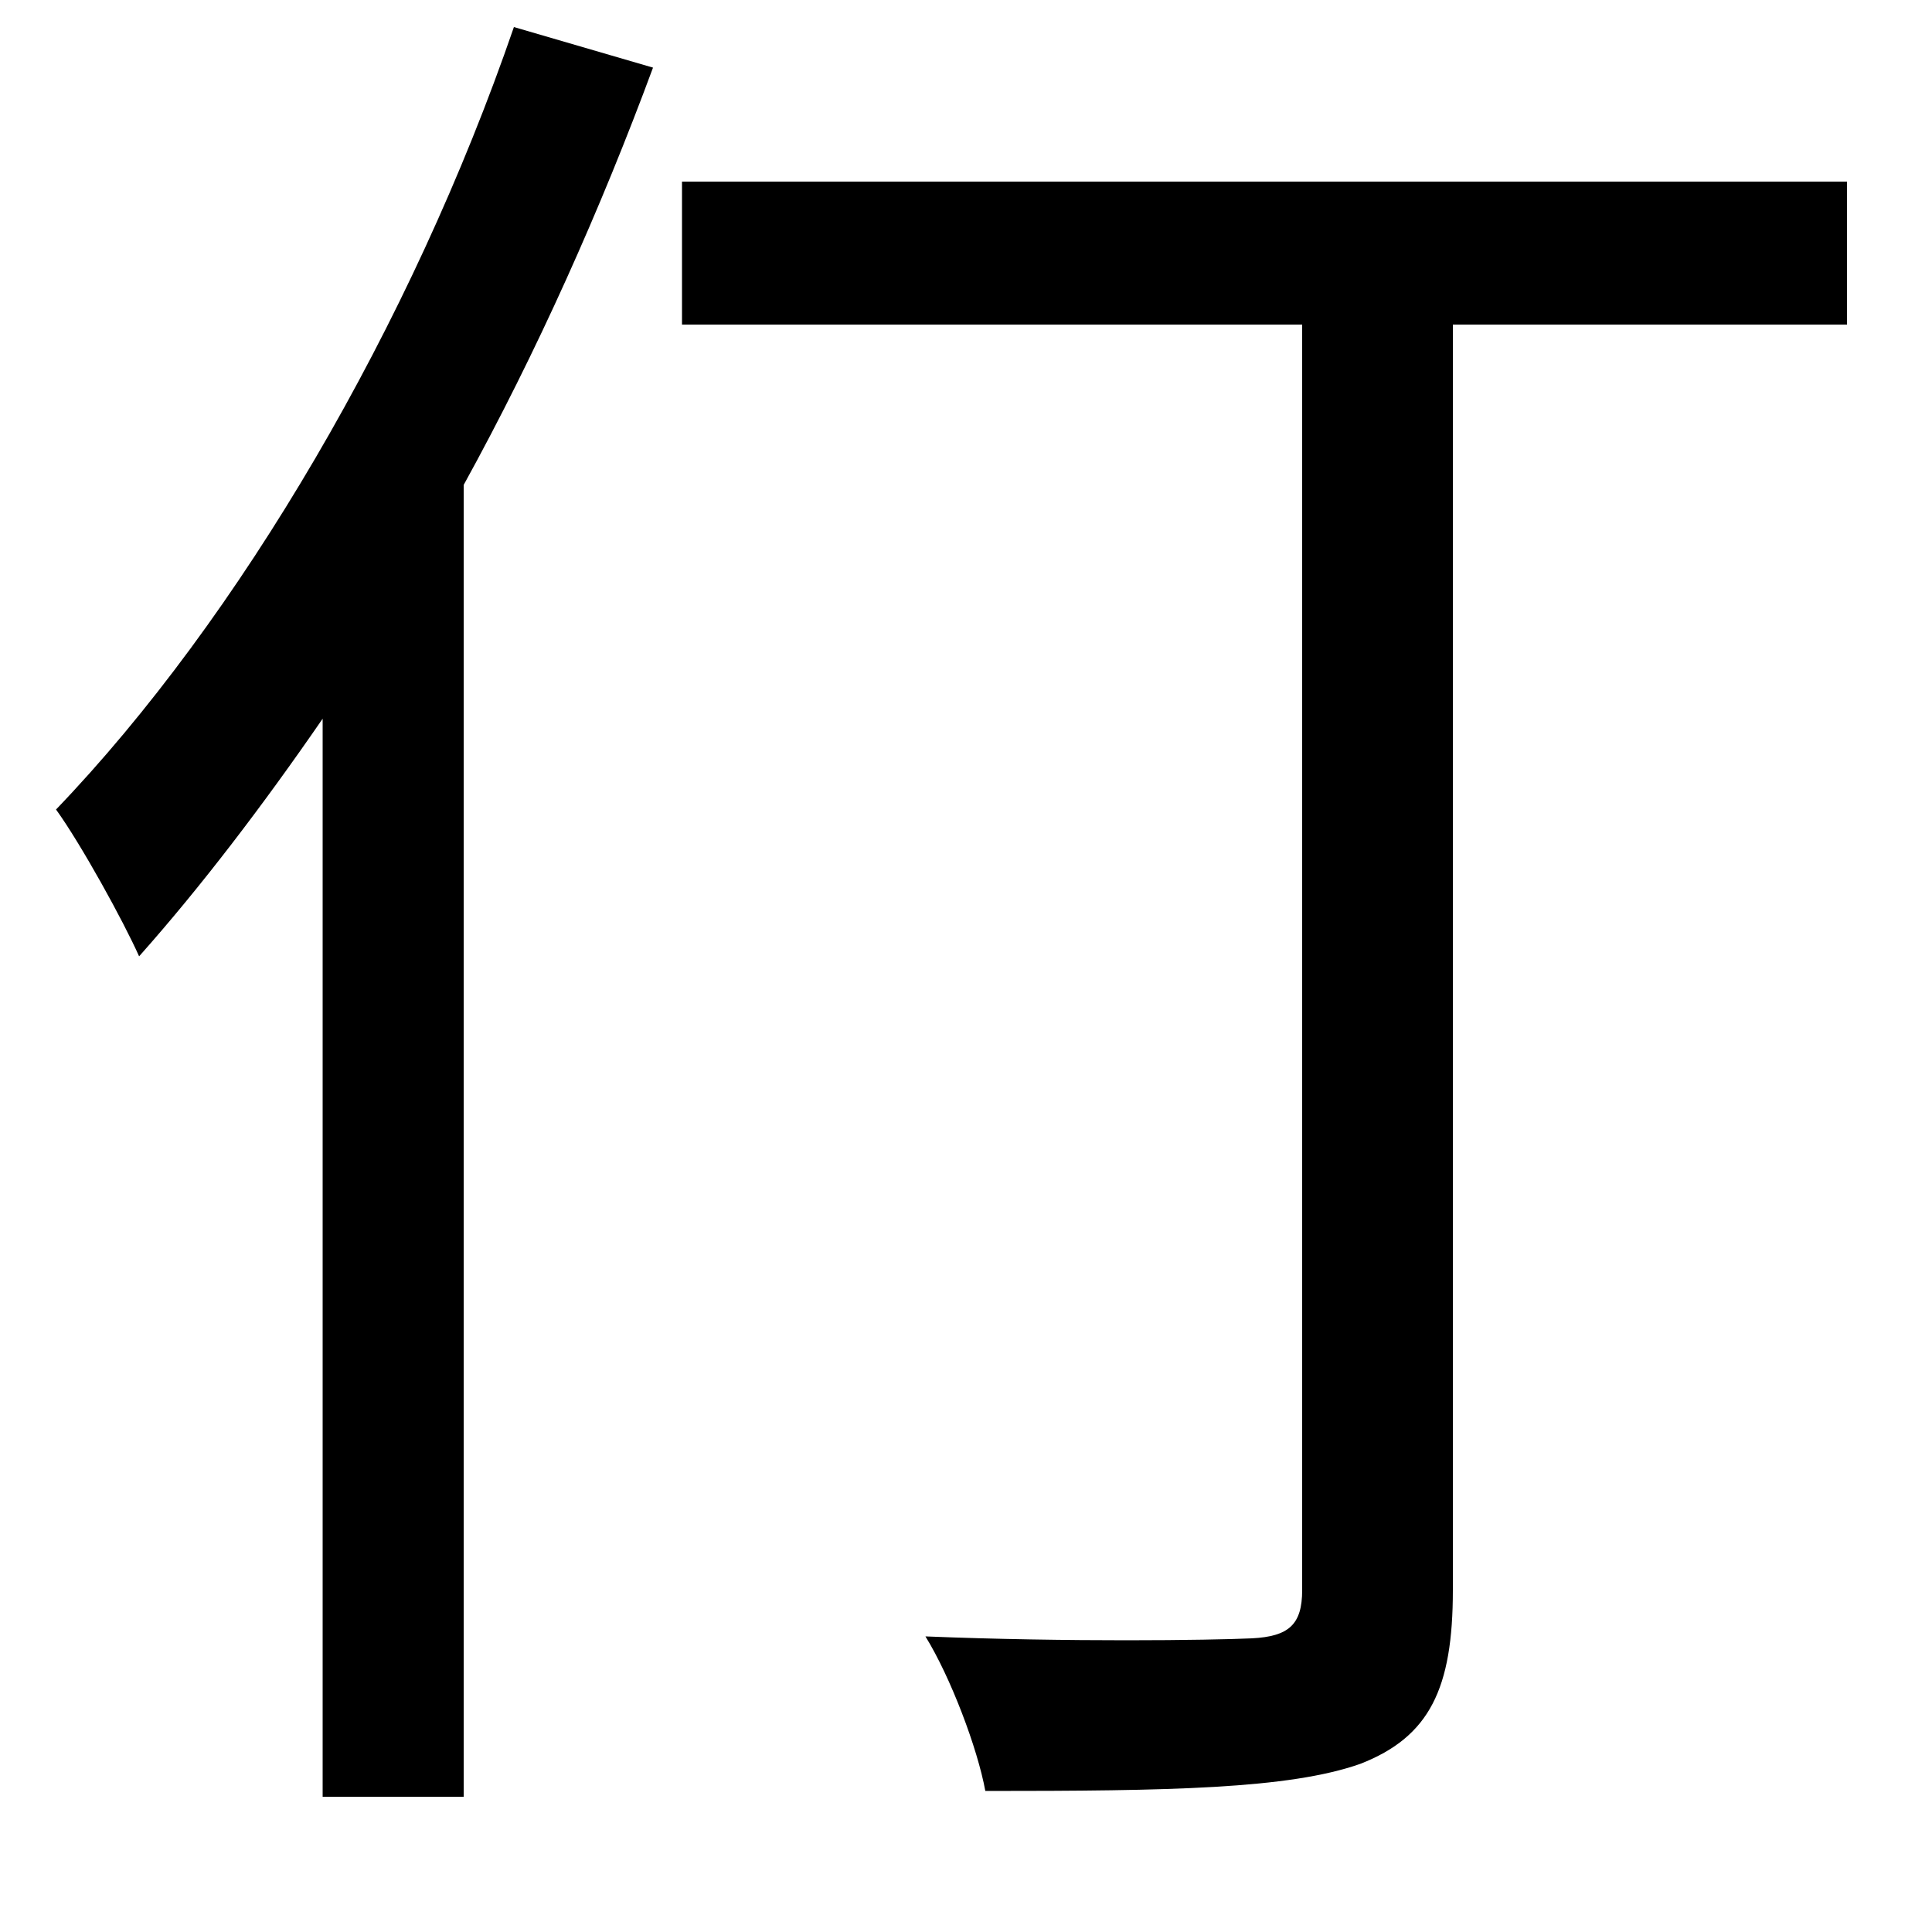 <svg xmlns="http://www.w3.org/2000/svg"
    viewBox="0 0 1000 1000">
  <!--
© 2014-2021 Adobe (http://www.adobe.com/).
Noto is a trademark of Google Inc.
This Font Software is licensed under the SIL Open Font License, Version 1.1. This Font Software is distributed on an "AS IS" BASIS, WITHOUT WARRANTIES OR CONDITIONS OF ANY KIND, either express or implied. See the SIL Open Font License for the specific language, permissions and limitations governing your use of this Font Software.
http://scripts.sil.org/OFL
  -->
<path d="M266 14C213 168 124 320 29 419 42 437 64 477 72 495 104 459 136 417 167 372L167 930 240 930 240 251C278 182 311 108 338 35ZM353 94L353 168 674 168 674 823C674 841 667 847 648 848 626 849 553 850 479 847 492 868 506 905 510 927 605 927 667 926 704 913 740 899 752 874 752 823L752 168 956 168 956 94Z"/>
</svg>